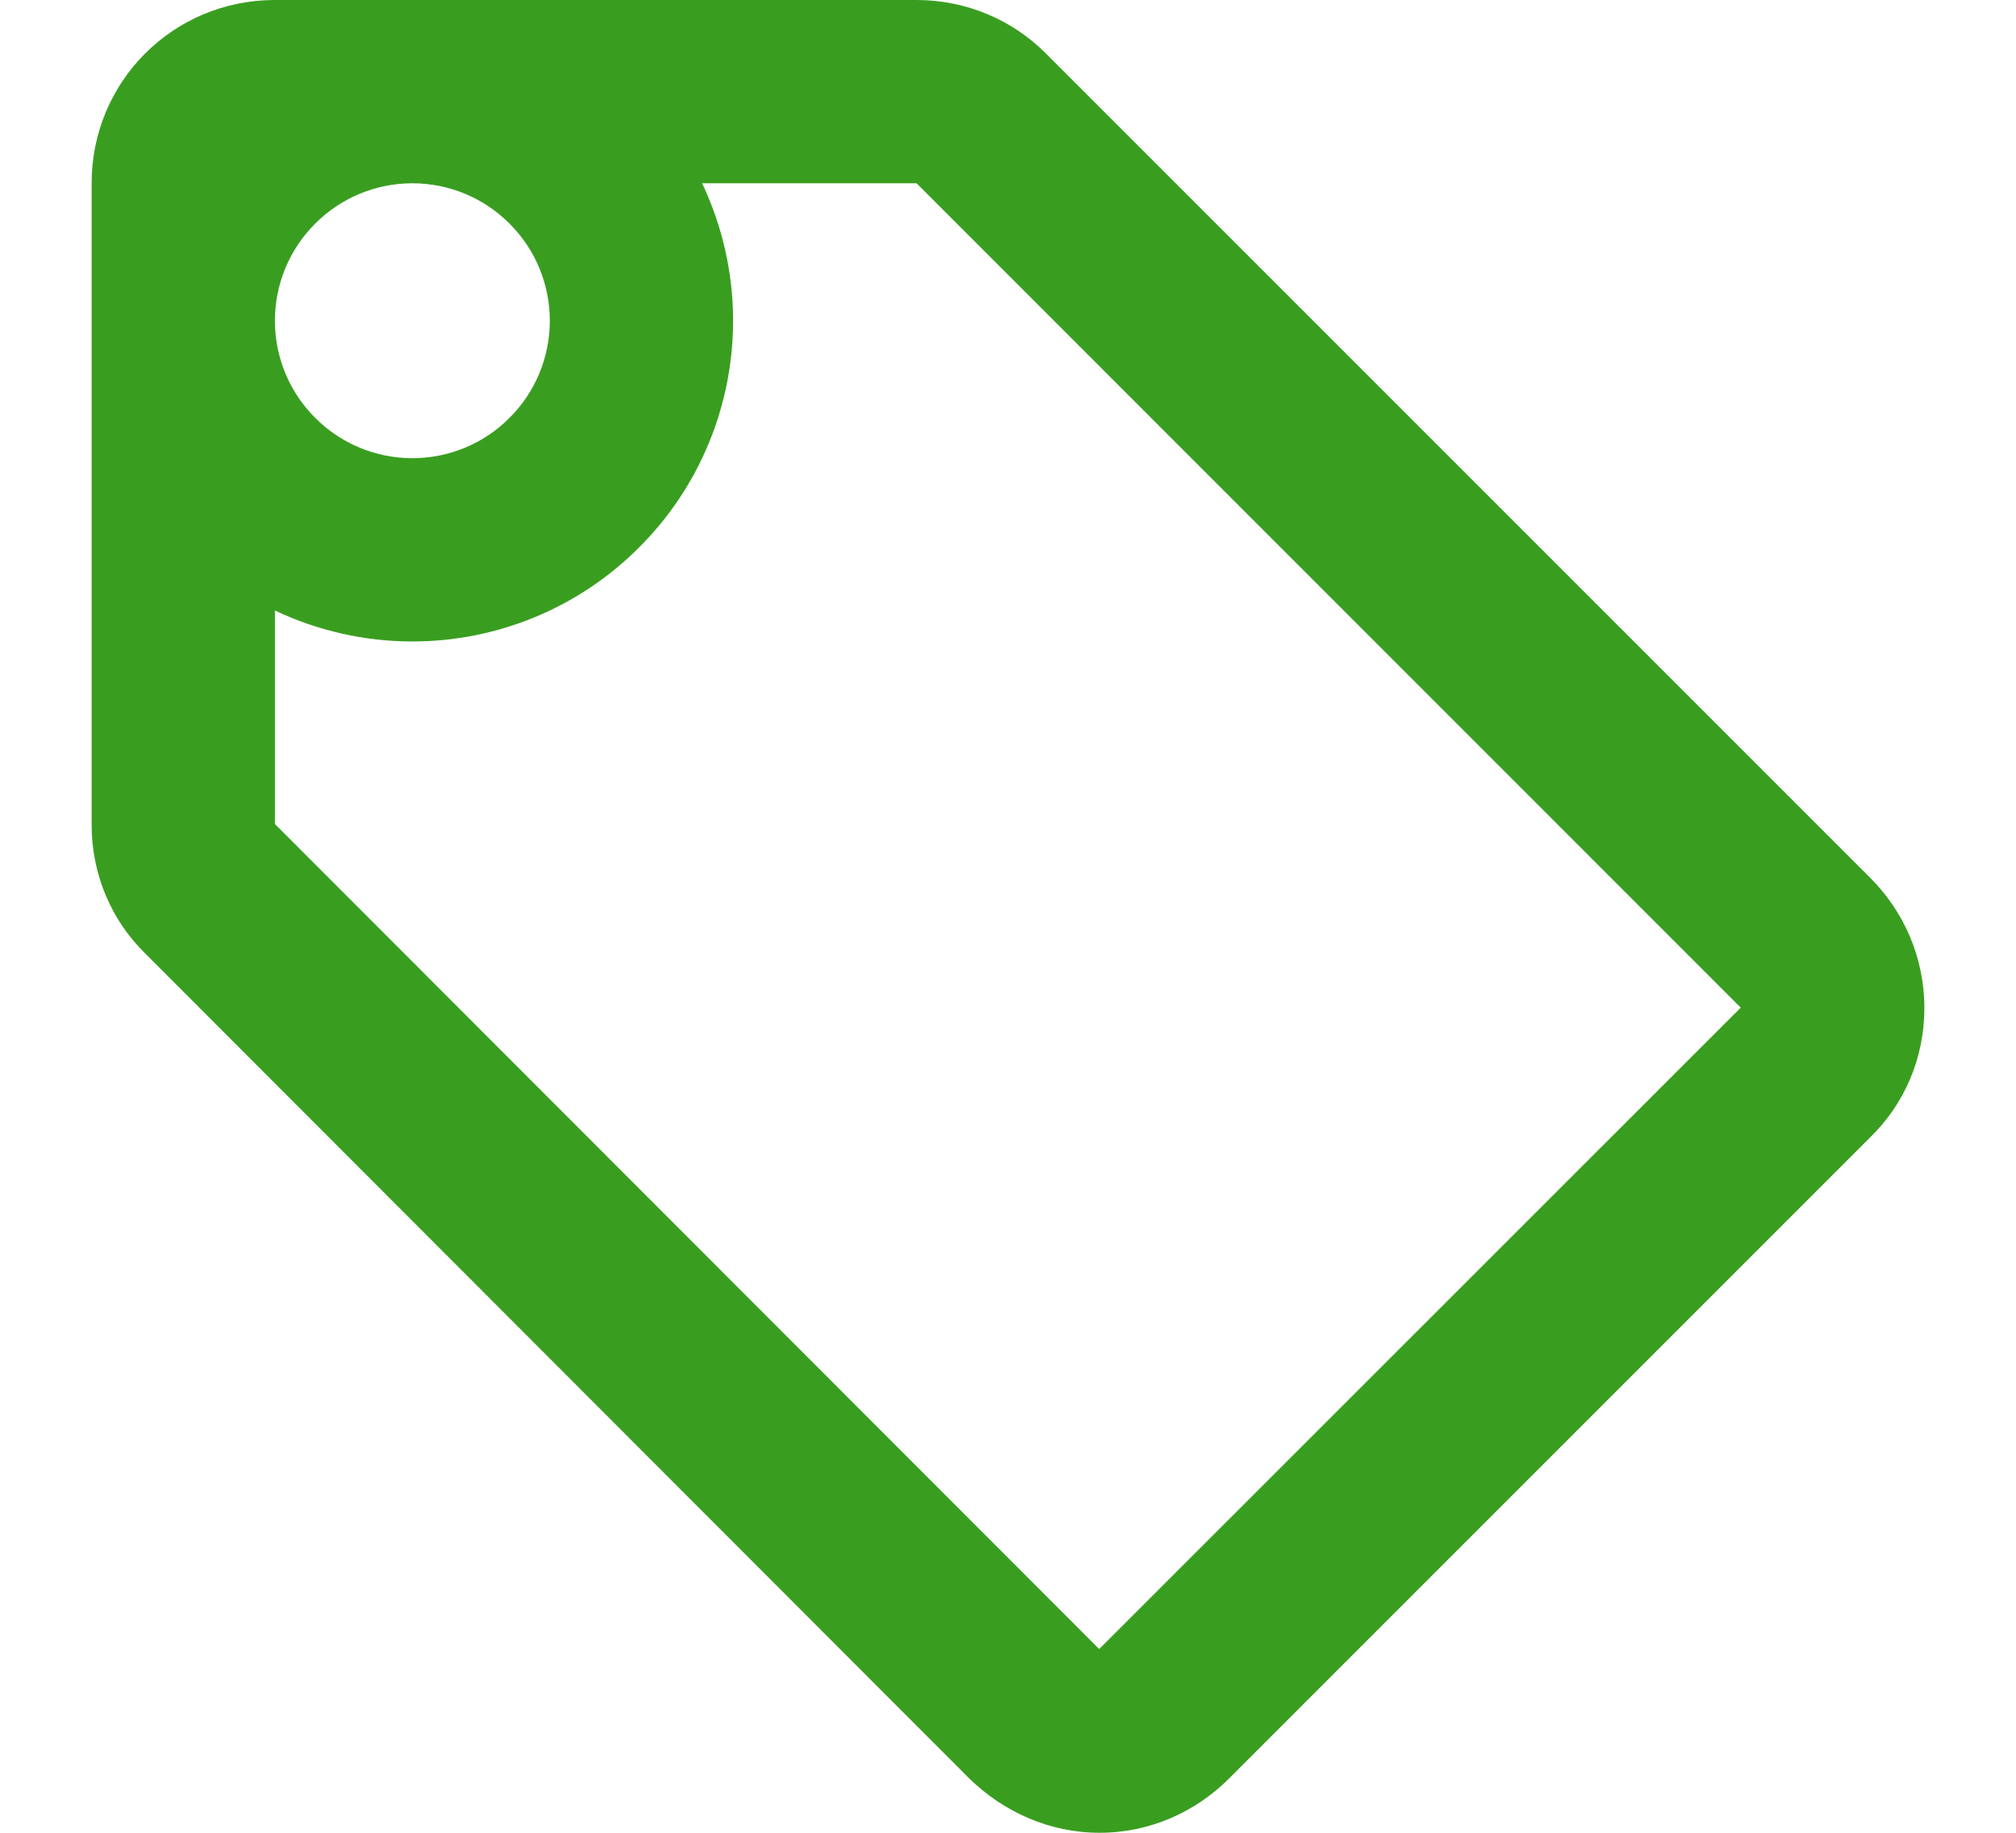 <svg width="11" height="10" viewBox="0 0 11 10" fill="none" xmlns="http://www.w3.org/2000/svg">
<path fill-rule="evenodd" clip-rule="evenodd" d="M1.5 4.496L5.99 8.99C5.993 8.993 5.996 8.996 5.998 8.997L9.498 5.498C9.498 5.498 9.498 5.498 9.498 5.498L5.001 1C5.001 1 5.001 1 5.001 1L3.831 1C3.941 1.232 4 1.488 4 1.75C4 2.214 3.816 2.659 3.487 2.987C3.159 3.316 2.714 3.5 2.25 3.5C1.988 3.5 1.732 3.441 1.5 3.331V4.496ZM1.5 1.75C1.5 1.949 1.579 2.14 1.72 2.28C1.86 2.421 2.051 2.5 2.25 2.5C2.449 2.5 2.64 2.421 2.78 2.28C2.921 2.14 3 1.949 3 1.75C3 1.551 2.921 1.36 2.78 1.22C2.64 1.079 2.449 1 2.25 1C2.051 1 1.86 1.079 1.72 1.22C1.579 1.36 1.5 1.551 1.5 1.75ZM5.29 9.705L0.795 5.205C0.61 5.025 0.5 4.775 0.5 4.5V1C0.5 0.445 0.945 0 1.5 0H5C5.275 0 5.525 0.11 5.705 0.29L10.205 4.79C10.385 4.97 10.5 5.22 10.5 5.5C10.5 5.775 10.39 6.025 10.205 6.205L6.705 9.705C6.525 9.885 6.275 10 6 10C5.725 10 5.475 9.885 5.29 9.705Z" fill="#399E20"/>
</svg>
